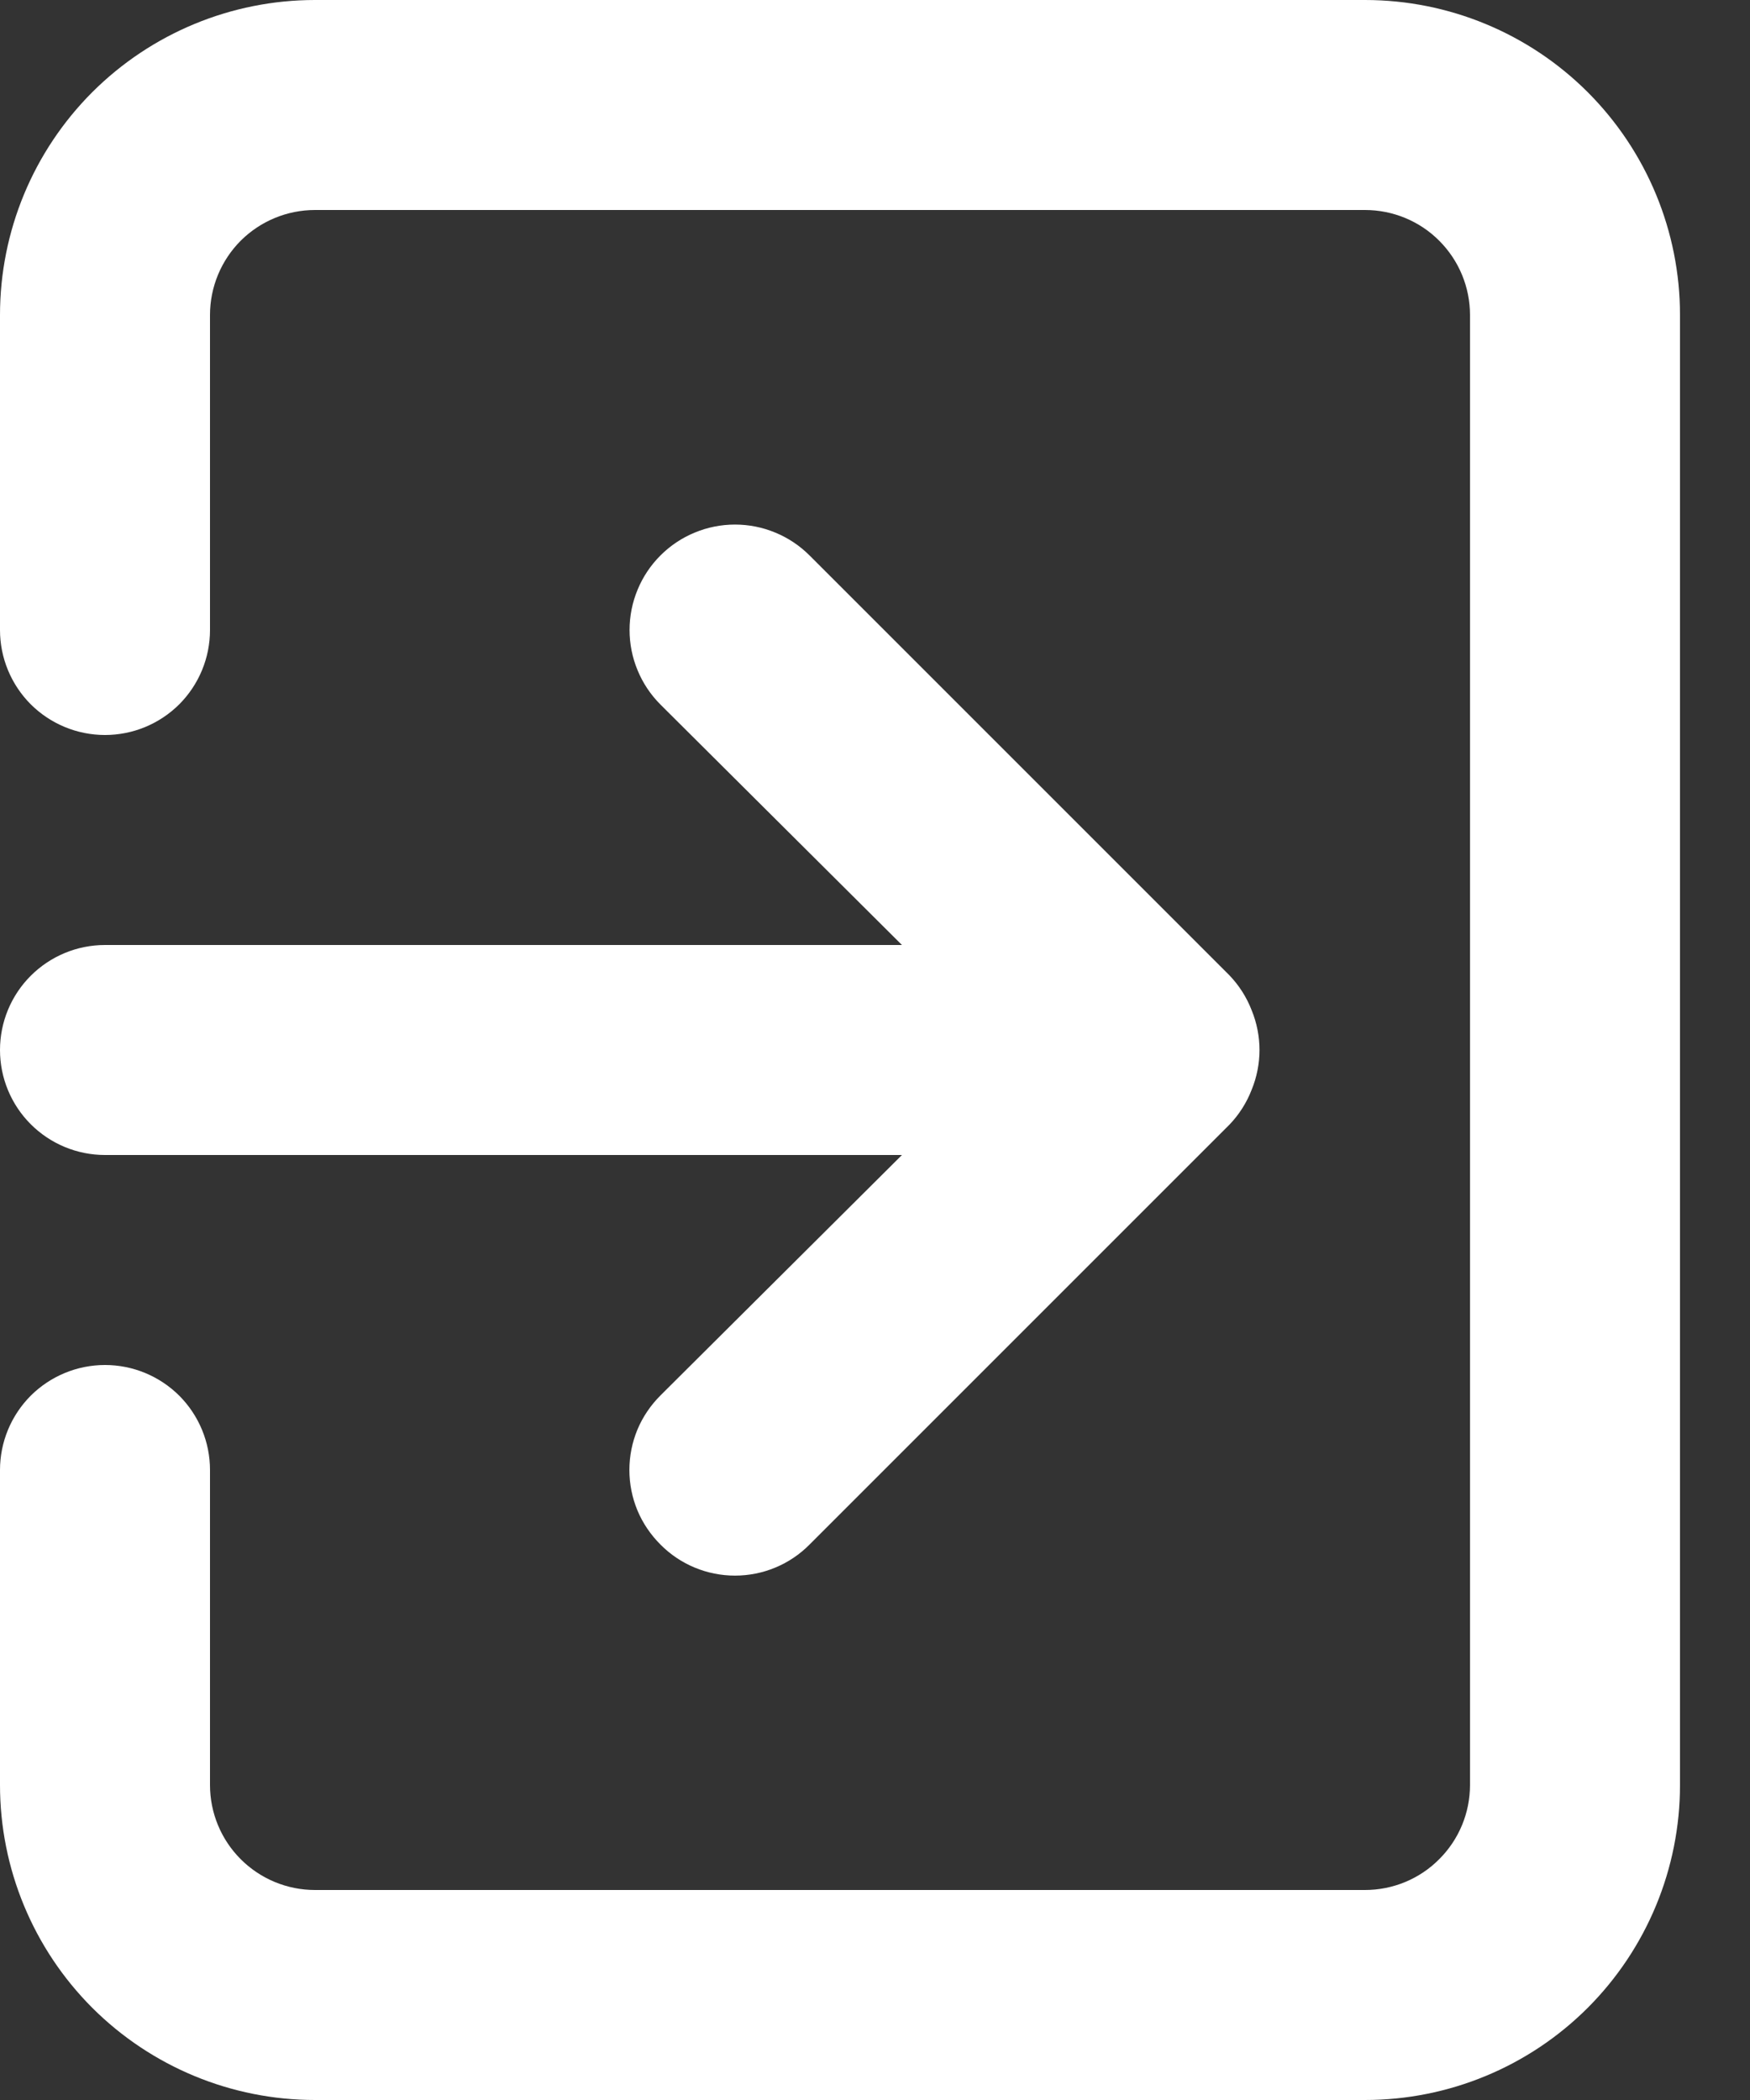 <svg width="20" height="24" viewBox="0 0 20 24" fill="none" xmlns="http://www.w3.org/2000/svg">
<rect x="0" y="0" width="20" height="24" fill="#333333" stroke="none"/>
<path d="M0 12C0 12.318 0.126 12.623 0.351 12.848C0.577 13.074 0.882 13.2 1.2 13.2H10.308L7.548 15.948C7.436 16.06 7.346 16.192 7.285 16.338C7.224 16.485 7.193 16.642 7.193 16.8C7.193 16.958 7.224 17.115 7.285 17.262C7.346 17.408 7.436 17.54 7.548 17.652C7.66 17.765 7.792 17.854 7.939 17.915C8.085 17.976 8.242 18.007 8.4 18.007C8.558 18.007 8.715 17.976 8.861 17.915C9.008 17.854 9.14 17.765 9.252 17.652L14.052 12.852C14.161 12.738 14.247 12.603 14.304 12.456C14.424 12.164 14.424 11.836 14.304 11.544C14.247 11.397 14.161 11.262 14.052 11.148L9.252 6.348C9.14 6.236 9.007 6.147 8.861 6.087C8.715 6.026 8.558 5.995 8.4 5.995C8.242 5.995 8.085 6.026 7.939 6.087C7.793 6.147 7.66 6.236 7.548 6.348C7.436 6.46 7.347 6.593 7.287 6.739C7.226 6.885 7.195 7.042 7.195 7.2C7.195 7.358 7.226 7.515 7.287 7.661C7.347 7.807 7.436 7.94 7.548 8.052L10.308 10.8H1.2C0.882 10.8 0.577 10.926 0.351 11.152C0.126 11.377 0 11.682 0 12ZM15.6 0H3.6C2.645 0 1.73 0.379 1.054 1.054C0.379 1.73 0 2.645 0 3.6V7.2C0 7.518 0.126 7.823 0.351 8.049C0.577 8.274 0.882 8.4 1.2 8.4C1.518 8.4 1.823 8.274 2.049 8.049C2.274 7.823 2.4 7.518 2.4 7.2V3.6C2.4 3.282 2.526 2.977 2.751 2.751C2.977 2.526 3.282 2.4 3.6 2.4H15.6C15.918 2.4 16.224 2.526 16.448 2.751C16.674 2.977 16.8 3.282 16.8 3.6V20.4C16.8 20.718 16.674 21.023 16.448 21.248C16.224 21.474 15.918 21.6 15.6 21.6H3.6C3.282 21.6 2.977 21.474 2.751 21.248C2.526 21.023 2.4 20.718 2.4 20.4V16.8C2.4 16.482 2.274 16.177 2.049 15.951C1.823 15.726 1.518 15.6 1.2 15.6C0.882 15.6 0.577 15.726 0.351 15.951C0.126 16.177 0 16.482 0 16.8V20.4C0 21.355 0.379 22.27 1.054 22.946C1.73 23.621 2.645 24 3.6 24H15.6C16.555 24 17.471 23.621 18.146 22.946C18.821 22.27 19.2 21.355 19.2 20.4V3.6C19.2 2.645 18.821 1.73 18.146 1.054C17.471 0.379 16.555 0 15.6 0Z" fill="white"/>
</svg>
